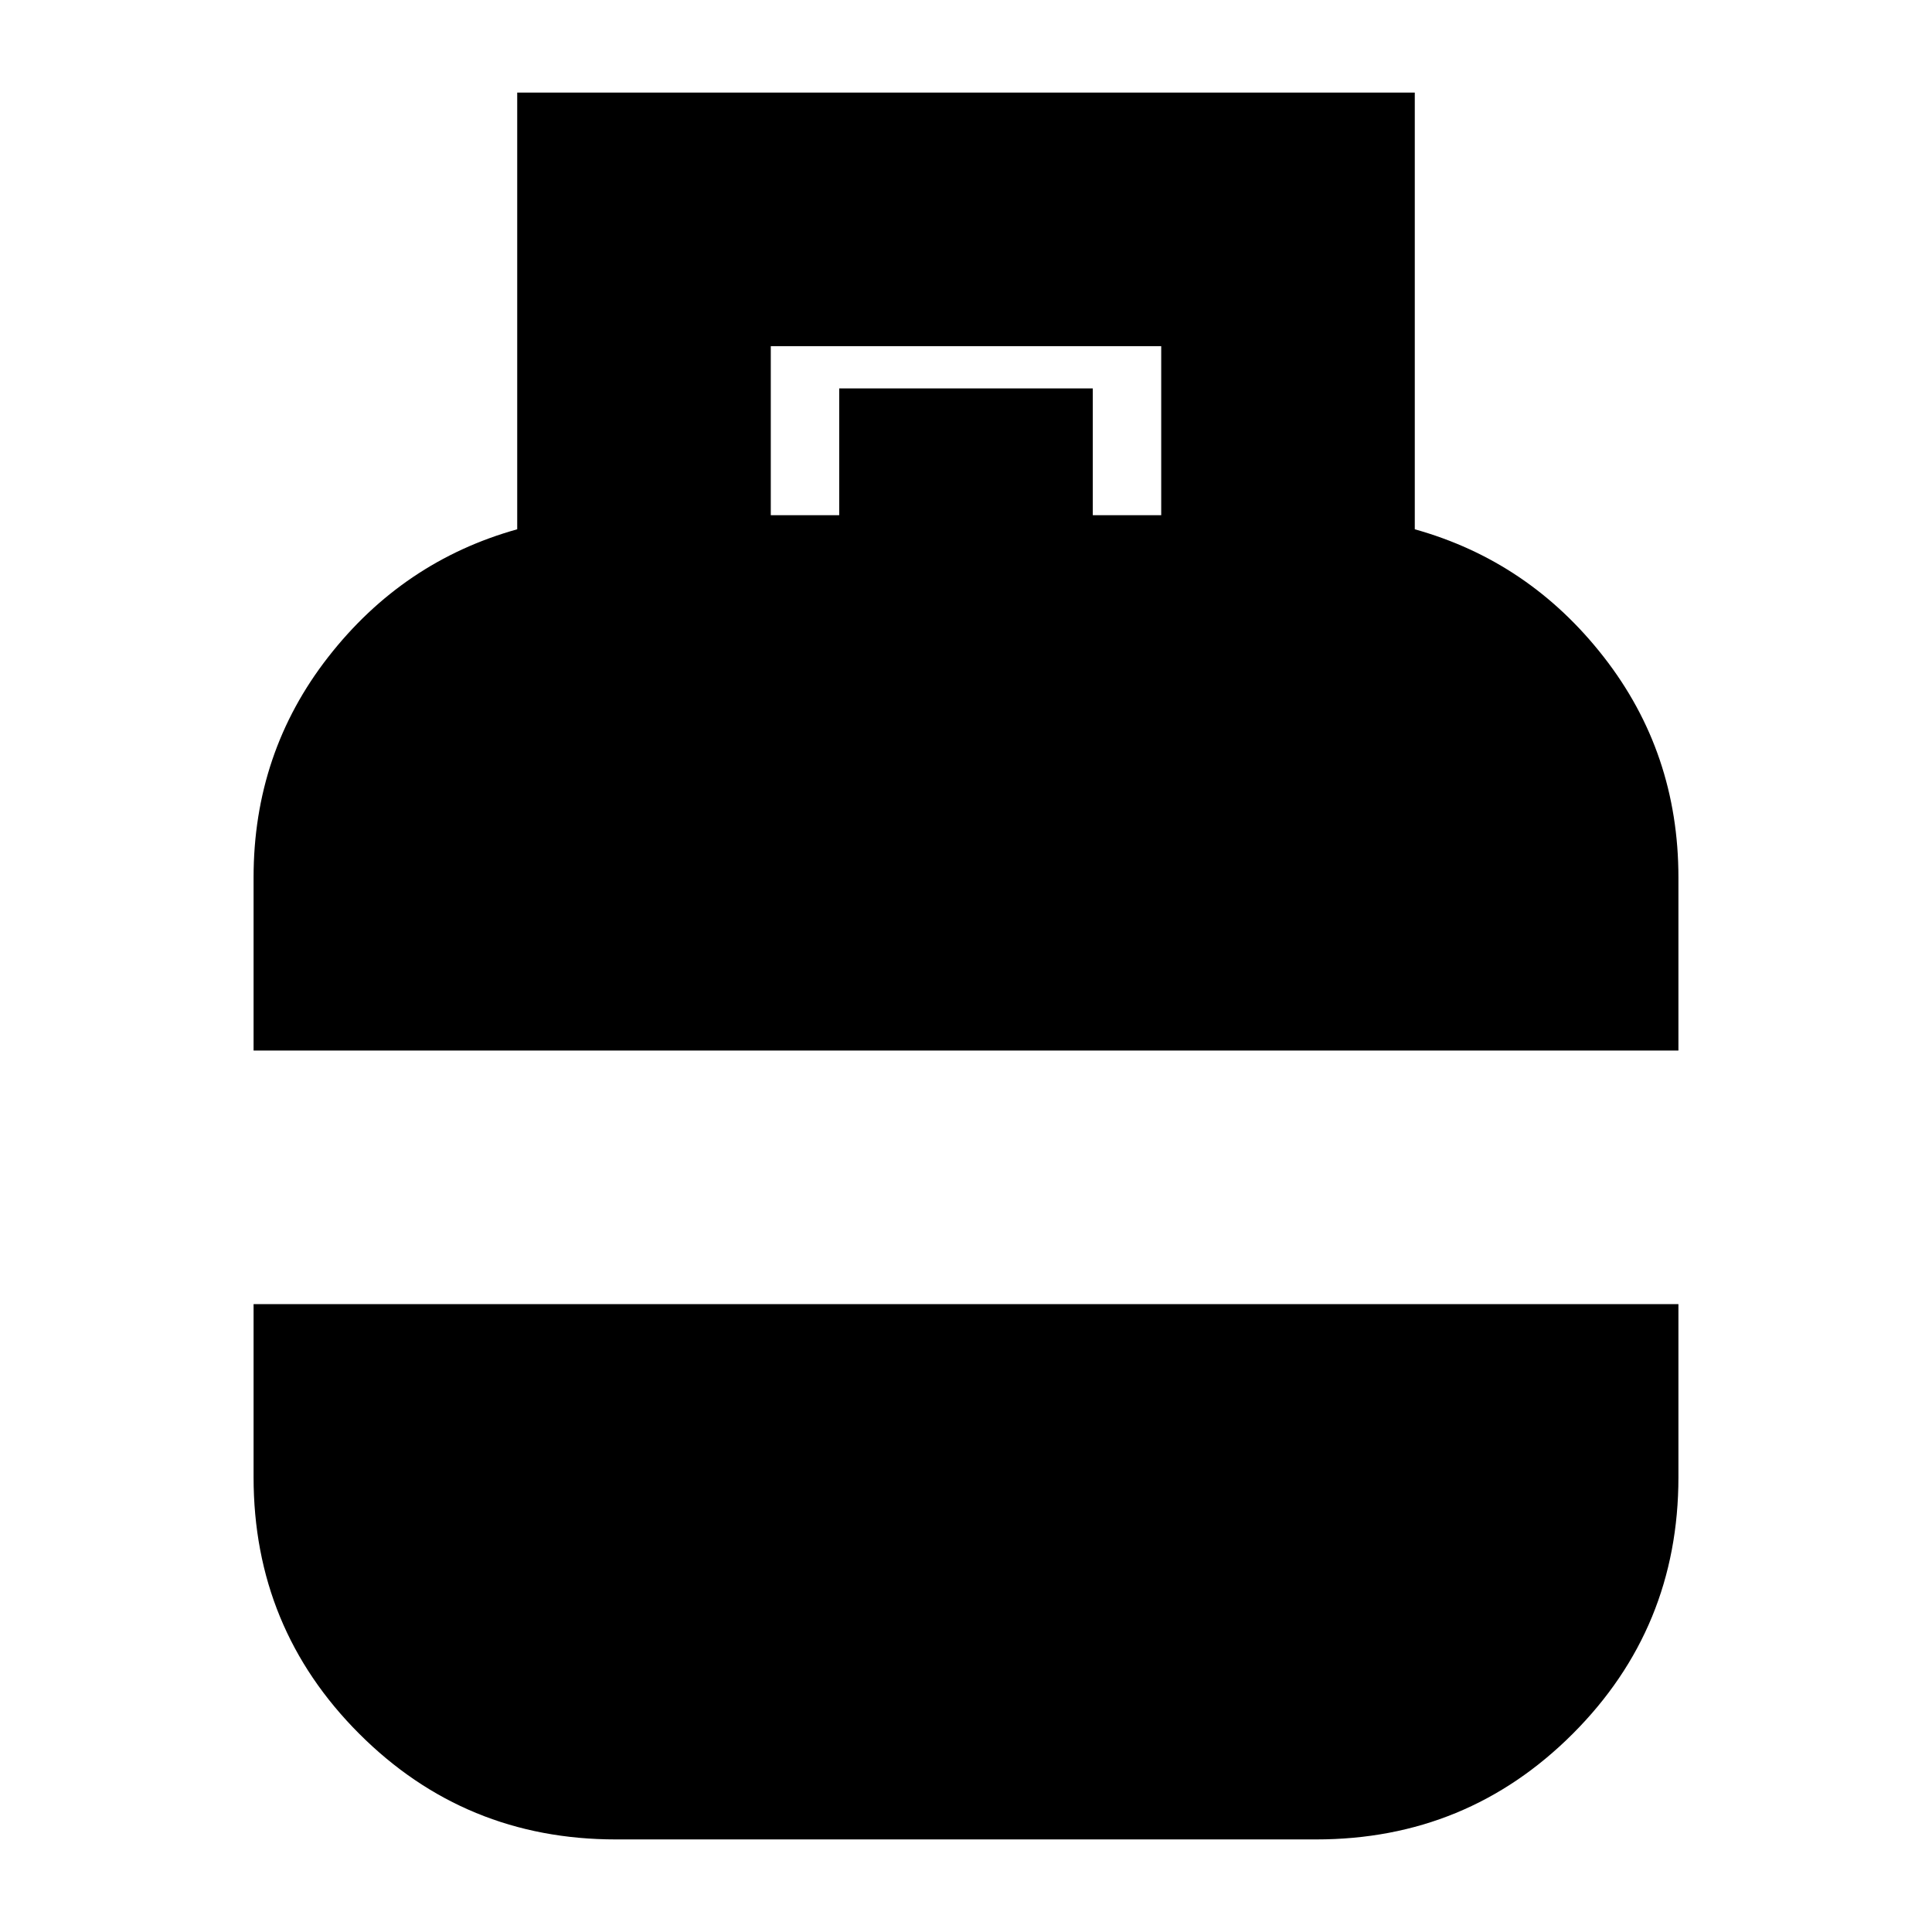 <svg xmlns="http://www.w3.org/2000/svg" height="24" viewBox="0 -960 960 960" width="24"><path d="M126-438v-86q0-62 37.117-109.571Q200.233-681.143 257-697v-217h446v217q56.767 15.857 93.883 63.429Q834-586 834-524v86H126ZM306-46q-75 0-127.5-52.5T126-226v-86h708v86q0 75-52.5 127.5T654-46H306Zm77-658h34v-63h126v63h34v-84H383v84Z"/></svg>